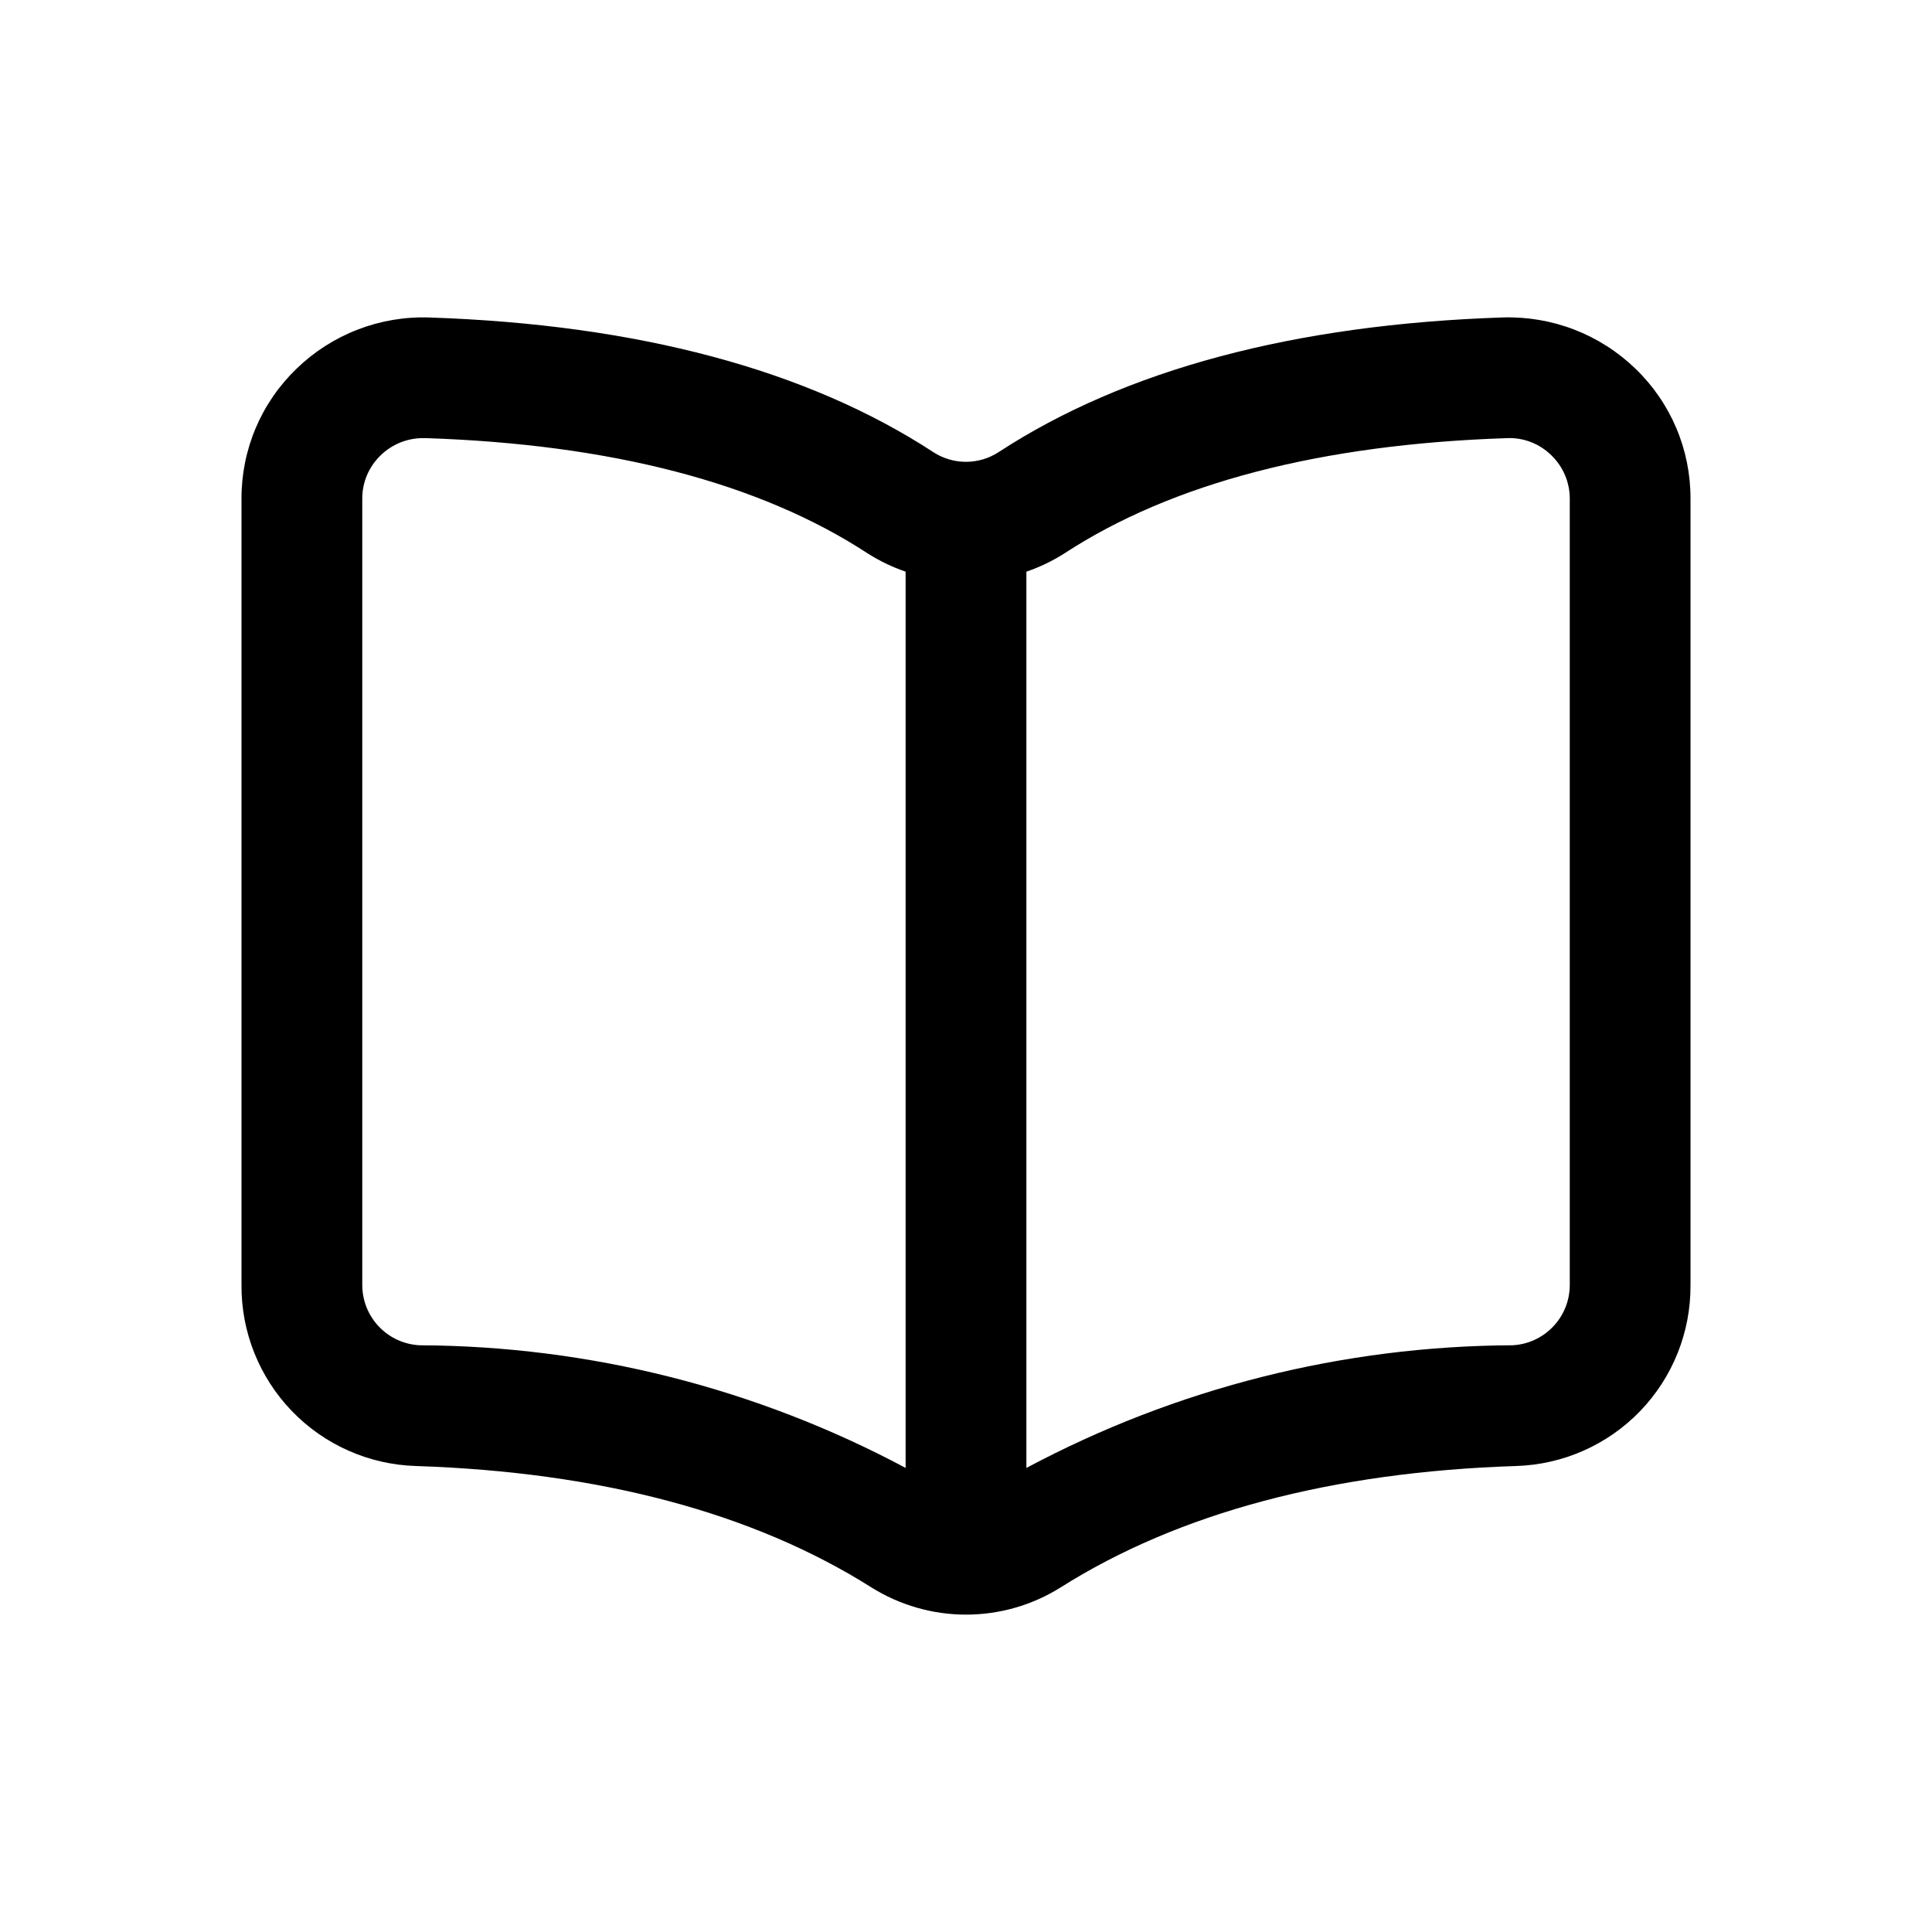 <svg width="51" height="51" viewBox="0 0 51 51" fill="none" xmlns="http://www.w3.org/2000/svg">
<g id="book(3) 1">
<path id="Vector" d="M43.168 9.729C42.705 9.282 42.156 8.932 41.555 8.7C40.954 8.469 40.313 8.36 39.669 8.38C34.171 8.562 29.696 9.758 26.361 11.935C26.105 12.102 25.805 12.191 25.499 12.191C25.193 12.191 24.893 12.102 24.637 11.935C21.305 9.759 16.828 8.563 11.329 8.381C10.685 8.359 10.044 8.468 9.443 8.7C8.842 8.931 8.294 9.282 7.831 9.73C7.369 10.174 7.001 10.707 6.751 11.297C6.501 11.888 6.373 12.523 6.375 13.164V33.925C6.367 35.164 6.845 36.357 7.705 37.249C8.565 38.141 9.739 38.661 10.978 38.699C15.839 38.858 19.884 39.934 23.003 41.904C23.752 42.373 24.618 42.622 25.501 42.622C26.384 42.622 27.25 42.373 27.998 41.904C31.116 39.934 35.162 38.856 40.022 38.699C41.261 38.661 42.436 38.141 43.296 37.249C44.156 36.357 44.633 35.164 44.625 33.925V13.164C44.627 12.522 44.499 11.887 44.249 11.297C43.998 10.707 43.631 10.173 43.168 9.729ZM11.081 35.512C10.672 35.492 10.287 35.317 10.005 35.022C9.722 34.726 9.564 34.333 9.563 33.925V13.164C9.562 12.95 9.605 12.738 9.688 12.542C9.772 12.345 9.895 12.167 10.049 12.019C10.349 11.727 10.752 11.564 11.171 11.565H11.225C16.13 11.724 20.057 12.75 22.894 14.602C23.211 14.805 23.551 14.969 23.906 15.09V38.749C19.958 36.643 15.556 35.532 11.081 35.512ZM41.438 33.925C41.437 34.333 41.279 34.725 40.997 35.02C40.715 35.316 40.331 35.492 39.923 35.512C35.447 35.531 31.043 36.643 27.094 38.75V15.091C27.449 14.969 27.789 14.805 28.106 14.603C30.944 12.751 34.87 11.728 39.775 11.566C39.991 11.556 40.208 11.591 40.411 11.669C40.613 11.747 40.797 11.866 40.952 12.019C41.106 12.167 41.228 12.345 41.312 12.542C41.395 12.738 41.438 12.95 41.438 13.164V33.925Z" fill="black"/>
</g>
</svg>
